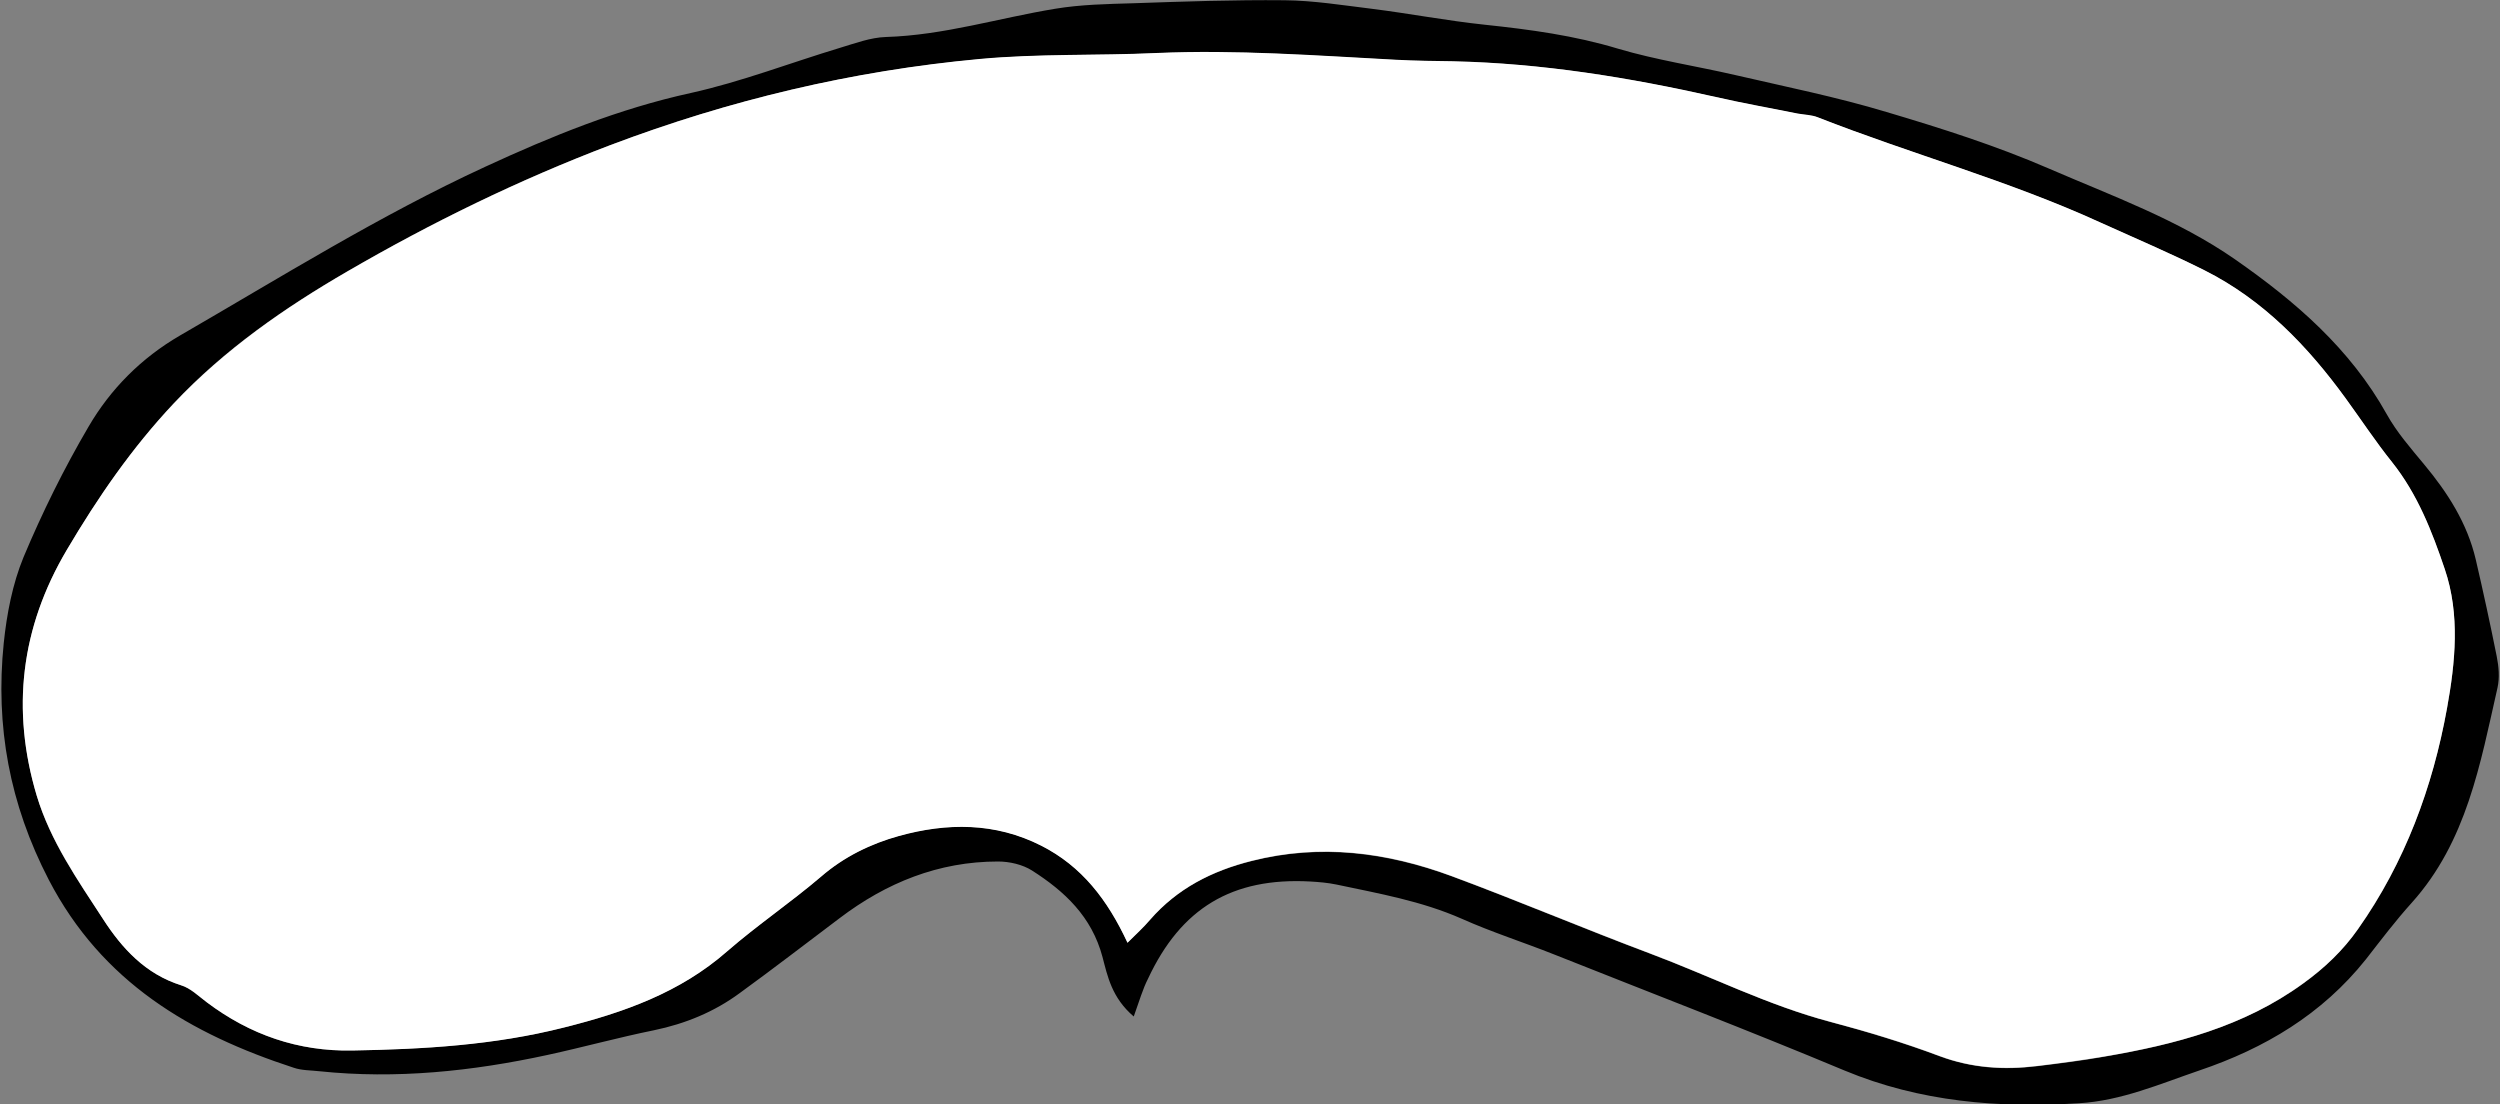 <?xml version="1.0" encoding="utf-8"?>
<!DOCTYPE svg PUBLIC "-//W3C//DTD SVG 1.1//EN" "http://www.w3.org/Graphics/SVG/1.1/DTD/svg11.dtd">
<svg artist="zl2017" version="1.1" id="zlIcon-bubble-dialog-rainbow" xmlns="http://www.w3.org/2000/svg" xmlns:xlink="http://www.w3.org/1999/xlink" x="0px" y="0px"
	 width="1000px" height="441.7px" viewBox="0 0 1000 441.7" enable-background="new 0 0 1000 441.7" xml:space="preserve">
<rect x="0" y="0" width="1000" height="441.7" fill="#808080" stroke="none"/>
<path fill-rule="evenodd" clip-rule="evenodd" d="M453.5,406.6c-8.8-7.5-10.5-16.2-12.5-23.8c-4.3-16.2-15.2-26.3-28.2-34.6
	c-3.8-2.4-9-3.6-13.6-3.6c-23.8,0-44.7,8.5-63.4,22.7c-13.3,10-26.5,20.2-40,30c-10.2,7.5-21.7,12.2-34.2,14.8
	c-14.3,2.9-28.4,6.8-42.7,9.9c-30,6.5-60.4,9.7-91.1,6.5c-3.5-0.4-7.1-0.3-10.3-1.4c-41.4-13.5-76.7-34.2-98-75.2
	c-15.7-30.3-21.4-61.5-18-94.7c1.2-11.6,3.5-23.6,7.9-34.3c7.5-17.9,16.2-35.5,26-52.2c8.8-15.1,21.1-27.5,36.6-36.5
	c40.3-23.3,79.8-48,122.1-67.5c26.4-12.2,53.4-23.2,82.2-29.5c20.3-4.5,39.9-12.1,59.8-18.1c6-1.8,12.1-4.1,18.2-4.3
	c23.2-0.7,45.2-7.6,67.8-11.3c10.2-1.7,20.8-1.9,31.2-2.2c20.2-0.7,40.3-1.4,60.5-1.2c11.6,0.1,23.3,2,34.8,3.4
	c15.2,1.9,30.2,4.8,45.4,6.4c18,1.9,35.8,4.3,53.3,9.6C662.5,24,678.4,26.4,694,30c20.3,4.7,40.7,8.8,60.6,14.8
	c21.9,6.5,43.9,13.5,64.9,22.6c25.4,11,51.6,20.4,74.6,36.4c24.1,16.8,46,35.7,60.6,61.9c4,7.2,9.6,13.6,14.9,20
	c9.5,11.4,17.3,23.6,20.7,38.1c3,12.9,5.8,25.8,8.4,38.8c0.8,4,1.2,8.5,0.3,12.5c-6.9,30.4-12.3,61.5-34.3,86
	c-6.5,7.2-12.4,15-18.4,22.7c-17.5,21.9-40.3,35.5-66.6,44.4c-15.8,5.4-31.2,12.1-48.1,13.1c-32.1,2-63.5-0.5-93.8-13.1
	c-38.5-16.1-77.4-31-116.1-46.4c-12.3-4.9-24.9-8.9-37-14.3c-16.1-7.1-33.2-10.1-50.2-13.7c-3.4-0.7-6.9-1-10.4-1.2
	c-31.2-1.7-51.7,10.6-64.9,38.9C457.1,395.6,455.8,400.2,453.5,406.6z M451,377.1c3.4-3.4,6.4-6.1,9-9.1
	c10.9-12.6,24.8-19.6,40.8-23.6c27.4-6.9,53.9-3.4,79.8,6.1c26.7,9.9,52.8,21,79.5,31c24,9,47,20.6,72,27.3
	c14.8,3.9,29.5,8.4,43.7,13.7c12.8,4.8,25.7,5.6,39,4c9-1.1,18-2.2,26.9-3.8c28.3-4.9,55.6-11.9,79.5-29.2c8.6-6.2,16-13.3,22-21.8
	c18.8-26.6,29.8-56.7,35.6-88.3c3.3-18.2,5.3-37.5-0.9-55.7c-5.1-15.1-10.9-30-21.1-42.8c-6.5-8.1-12.3-16.9-18.4-25.3
	c-15.3-21-33.1-39.5-56.6-51.4c-13.6-6.9-27.7-12.8-41.6-19.1c-36.7-16.8-75.6-27.4-113.1-42.1c-2.5-1-5.4-1-8.1-1.5
	c-10.9-2.2-21.8-4.2-32.6-6.6c-34.7-7.9-69.6-13.6-105.2-14.3c-7.6-0.2-15.2-0.2-22.8-0.6c-31.9-1.7-63.8-4.1-95.9-2.7
	c-23.6,1-47.3,0.2-70.8,2.4C341,28.3,291.8,40,244,58.1c-36.5,13.8-71.4,30.9-105,50.4c-25.2,14.6-49.2,31.2-69.5,52.8
	C52.8,179.1,39.1,199,26.7,220c-18.4,31.1-22.3,63.9-12,98.3c5.4,18.2,16.3,33.7,26.5,49.3c7.6,11.7,16.9,22,31.2,26.5
	c3.8,1.2,7,4.4,10.3,6.8c17.2,13,36.5,19.7,58.2,19.3c28.5-0.5,56.8-2.2,84.7-9.2c23.9-6,46.4-14,65.3-30.5
	c12-10.5,25.4-19.5,37.5-29.9c9.3-8,20-13.2,31.2-16.3c19.1-5.2,38.4-5.5,56.9,3.9C432.7,346.5,443,359.9,451,377.1z"/>
<path fill-rule="evenodd" clip-rule="evenodd" fill="#FFFFFF" d="M451,377.1c-8-17.2-18.3-30.6-34.5-38.8
	c-18.5-9.4-37.8-9.2-56.9-3.9c-11.2,3.1-22,8.3-31.2,16.3C316.3,361,303,370,290.9,380.5C272,397.1,249.5,405,225.6,411
	c-27.9,7.1-56.2,8.7-84.7,9.2c-21.6,0.4-40.9-6.3-58.2-19.3c-3.3-2.5-6.5-5.7-10.3-6.8c-14.2-4.5-23.6-14.7-31.2-26.5
	c-10.2-15.7-21-31.2-26.5-49.3c-10.3-34.4-6.4-67.2,12-98.3c12.4-21,26.1-40.9,42.9-58.7c20.3-21.5,44.3-38.2,69.5-52.8
	C172.7,89,207.5,72,244,58.1c47.8-18.1,97-29.8,147.7-34.5c23.5-2.2,47.2-1.3,70.8-2.4c32-1.4,63.9,1,95.9,2.7
	c7.6,0.4,15.2,0.5,22.8,0.6c35.6,0.8,70.6,6.5,105.2,14.3c10.8,2.5,21.8,4.4,32.6,6.6c2.7,0.5,5.6,0.5,8.1,1.5
	c37.4,14.7,76.4,25.3,113.1,42.1c13.9,6.3,28,12.3,41.6,19.1c23.5,11.8,41.3,30.3,56.6,51.4c6.1,8.4,11.9,17.2,18.4,25.3
	c10.2,12.8,16,27.7,21.1,42.8c6.2,18.2,4.2,37.5,0.9,55.7c-5.7,31.6-16.8,61.6-35.6,88.3c-6,8.6-13.4,15.6-22,21.8
	c-23.8,17.3-51.2,24.4-79.5,29.2c-8.9,1.5-17.9,2.7-26.9,3.8c-13.3,1.6-26.1,0.8-39-4c-14.3-5.4-29-9.8-43.7-13.7
	c-25-6.6-48-18.3-72-27.3c-26.6-10-52.8-21.1-79.5-31c-25.9-9.6-52.4-13-79.8-6.1c-16,4-29.9,11.1-40.8,23.6
	C457.4,371,454.4,373.7,451,377.1z"/>
</svg>
